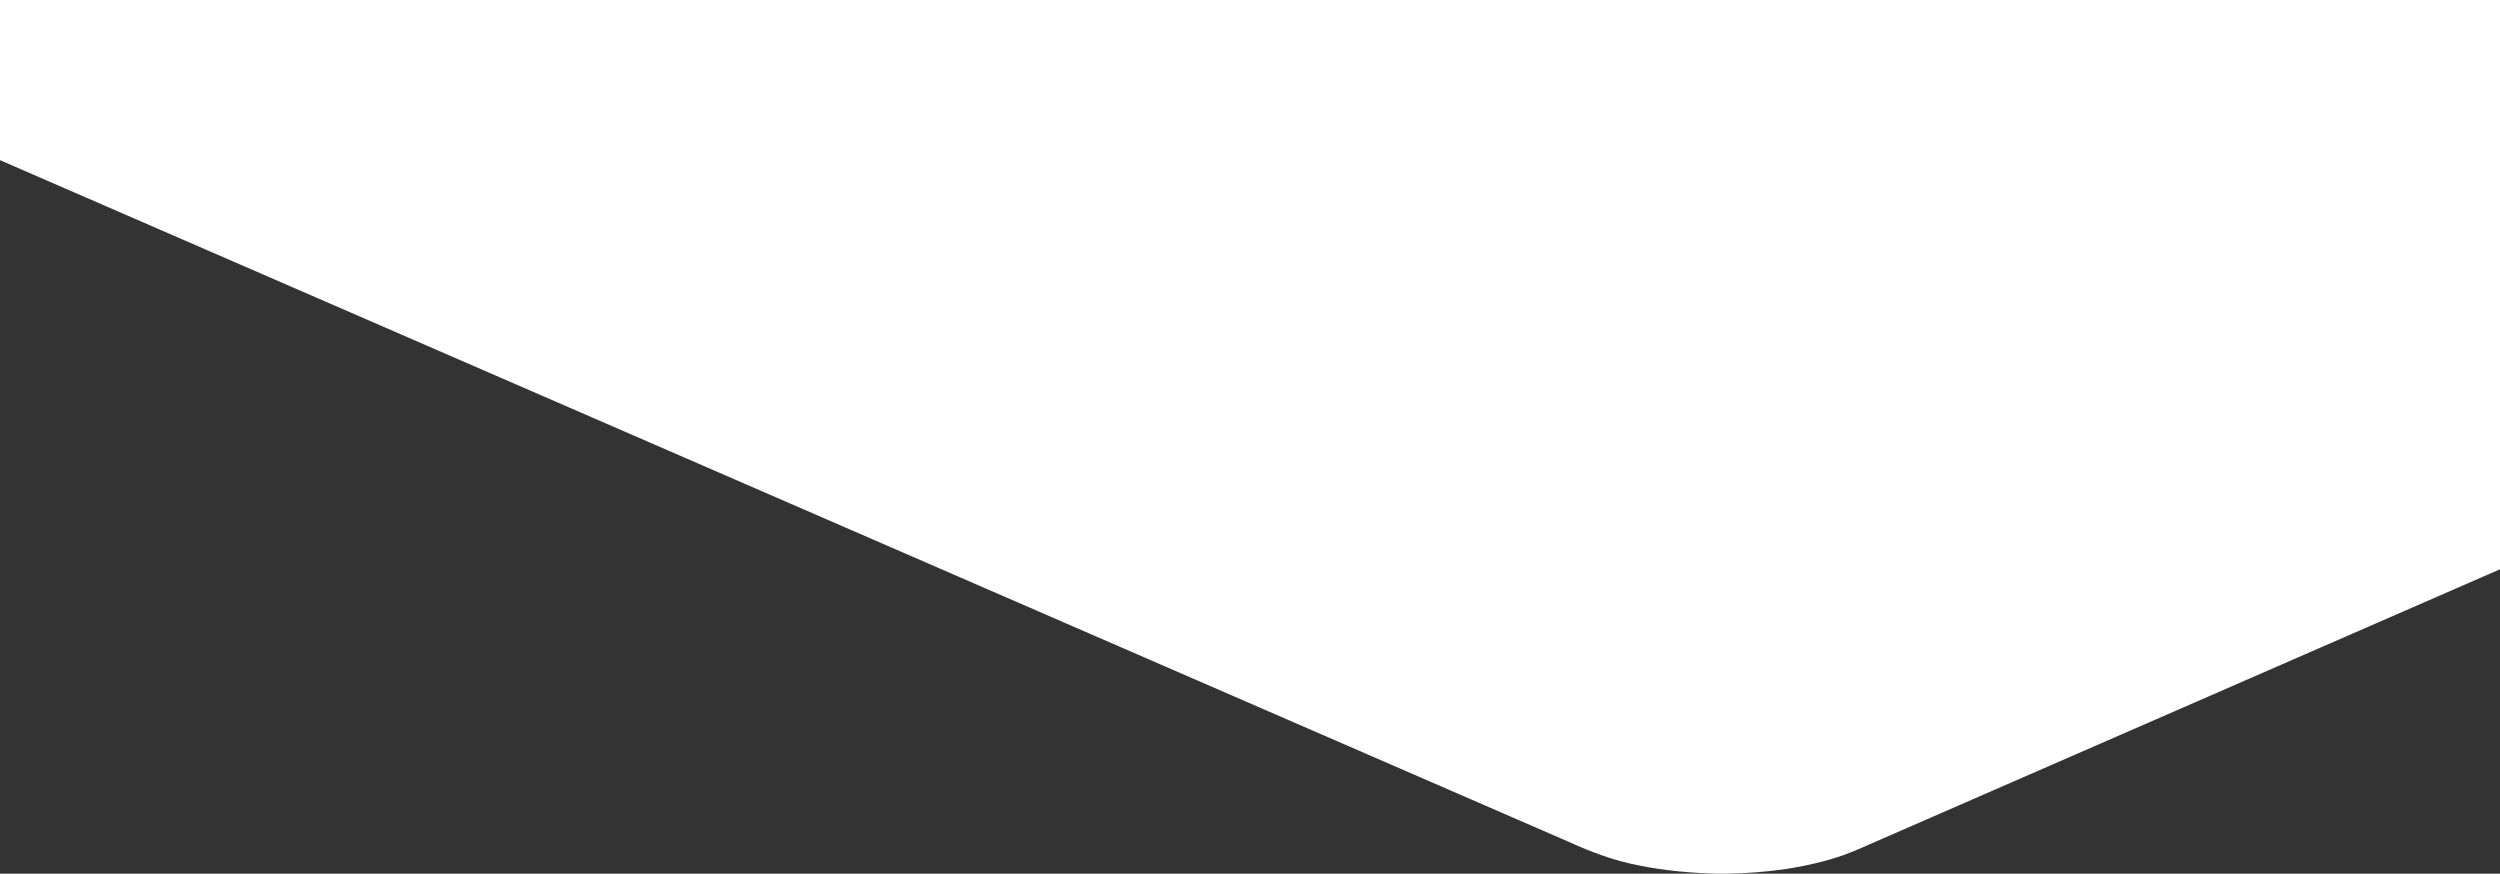 <svg xmlns="http://www.w3.org/2000/svg" viewBox="0 0 1920 671"><rect x="0" y="0" width="1920" height="671" fill="#333333" stroke="none"/><path d="M0 0h1920v437.2l-474.7 207.1c-9.6 4.1-19 8.6-28.8 12.2-29.2 10.2-60.3 14-91.1 14.5h-5.9c-20.3-.5-40.6-2.2-60.5-6.3-18.9-3.5-37-10.3-54.5-18.3L0 123V0z" fill="#fff"/></svg>